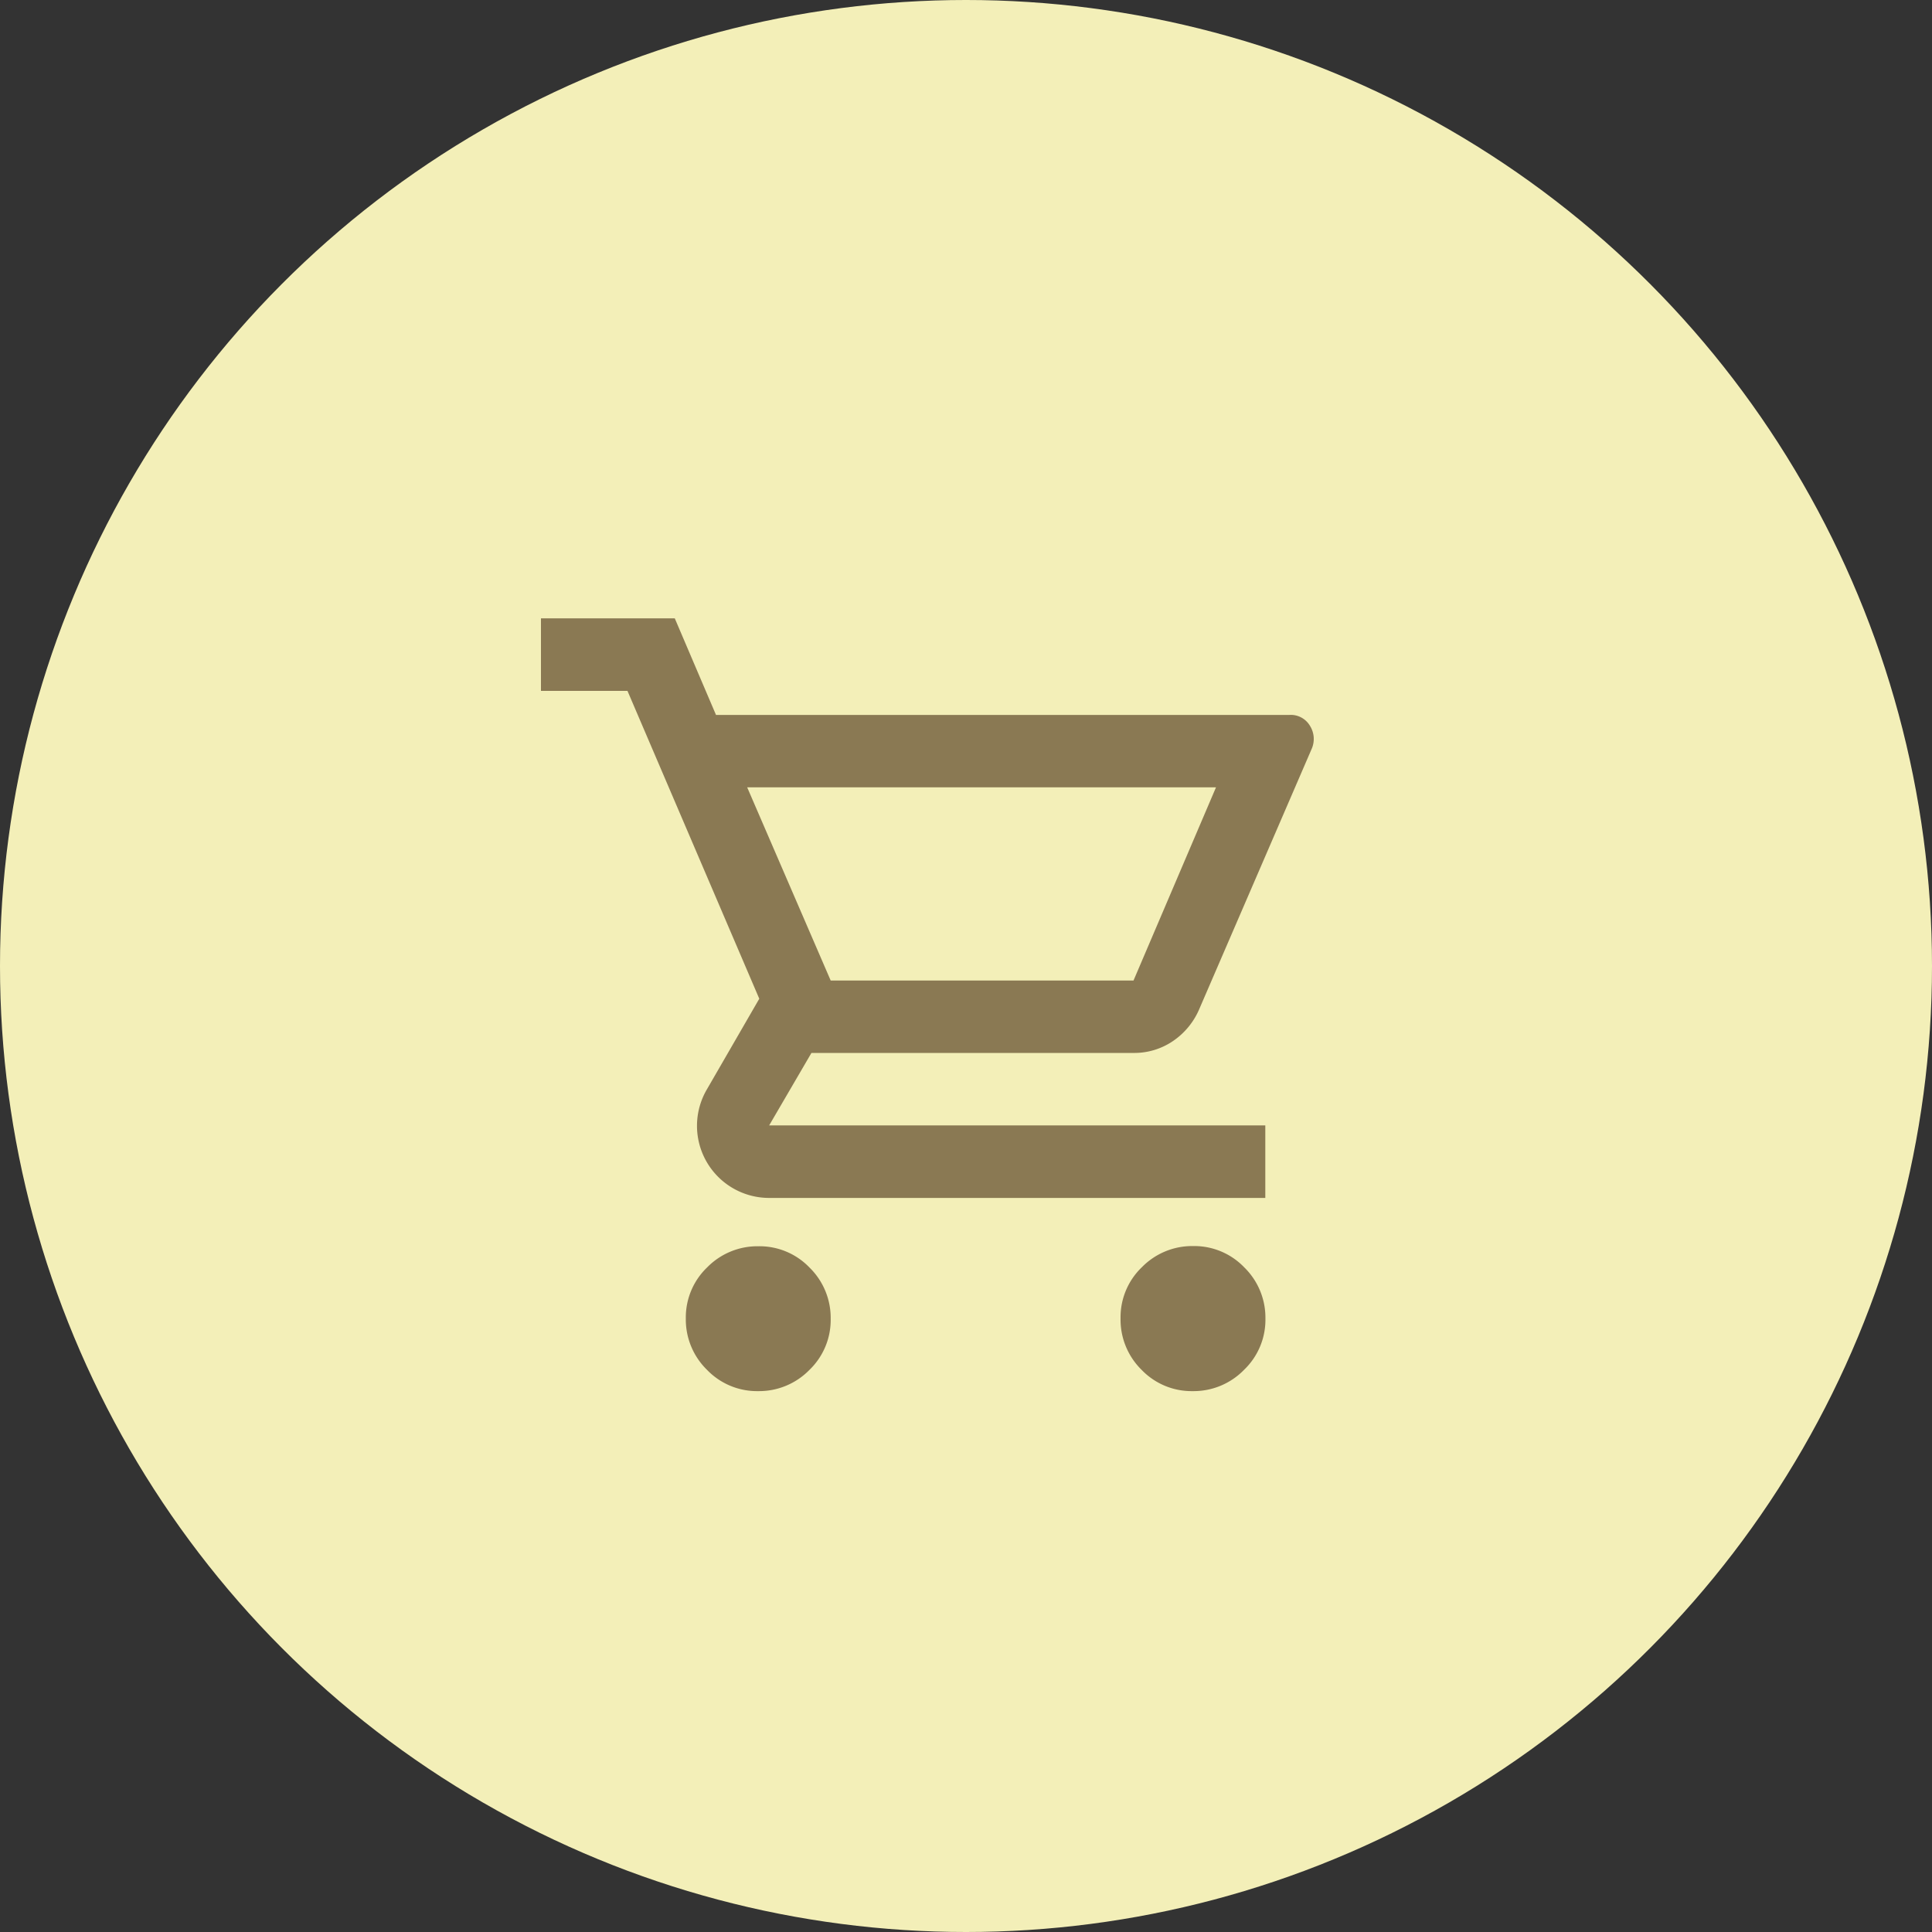 <svg id="グループ_349" data-name="グループ 349" xmlns="http://www.w3.org/2000/svg" width="50" height="50" viewBox="0 0 50 50">
  <rect x="0" y="0" width="50" height="50" fill="#333333" stroke="none"/>
  <circle id="楕円形_21" data-name="楕円形 21" cx="25" cy="25" r="25" fill="#f3efb8"/>
  <path id="shopping_cart_FILL0_wght400_GRAD0_opsz20" d="M53.618,212a1.792,1.792,0,0,1-1.322-.552,1.82,1.82,0,0,1-.547-1.328,1.792,1.792,0,0,1,.552-1.322,1.82,1.82,0,0,1,1.328-.547,1.792,1.792,0,0,1,1.322.552,1.82,1.82,0,0,1,.547,1.328,1.792,1.792,0,0,1-.552,1.322A1.82,1.82,0,0,1,53.618,212Zm11.247,0a1.792,1.792,0,0,1-1.322-.552A1.82,1.82,0,0,1,63,210.115a1.792,1.792,0,0,1,.552-1.322,1.82,1.82,0,0,1,1.328-.547,1.792,1.792,0,0,1,1.322.552,1.82,1.82,0,0,1,.547,1.328,1.792,1.792,0,0,1-.552,1.322A1.82,1.82,0,0,1,64.866,212ZM53.337,196.374l2.161,5h7.837l2.135-5ZM52.53,194.5h14.84a.575.575,0,0,1,.534.286.637.637,0,0,1,.039.6l-2.9,6.713a1.9,1.9,0,0,1-.68.837,1.776,1.776,0,0,1-1.028.312H55l-1.094,1.875H66.746V207H53.936a1.866,1.866,0,0,1-1.64-2.812l1.354-2.343-3.411-7.967H48V192h3.463Zm2.968,6.873h0Z" transform="translate(-34 -175.998)" fill="#8a7953"/>
</svg>
